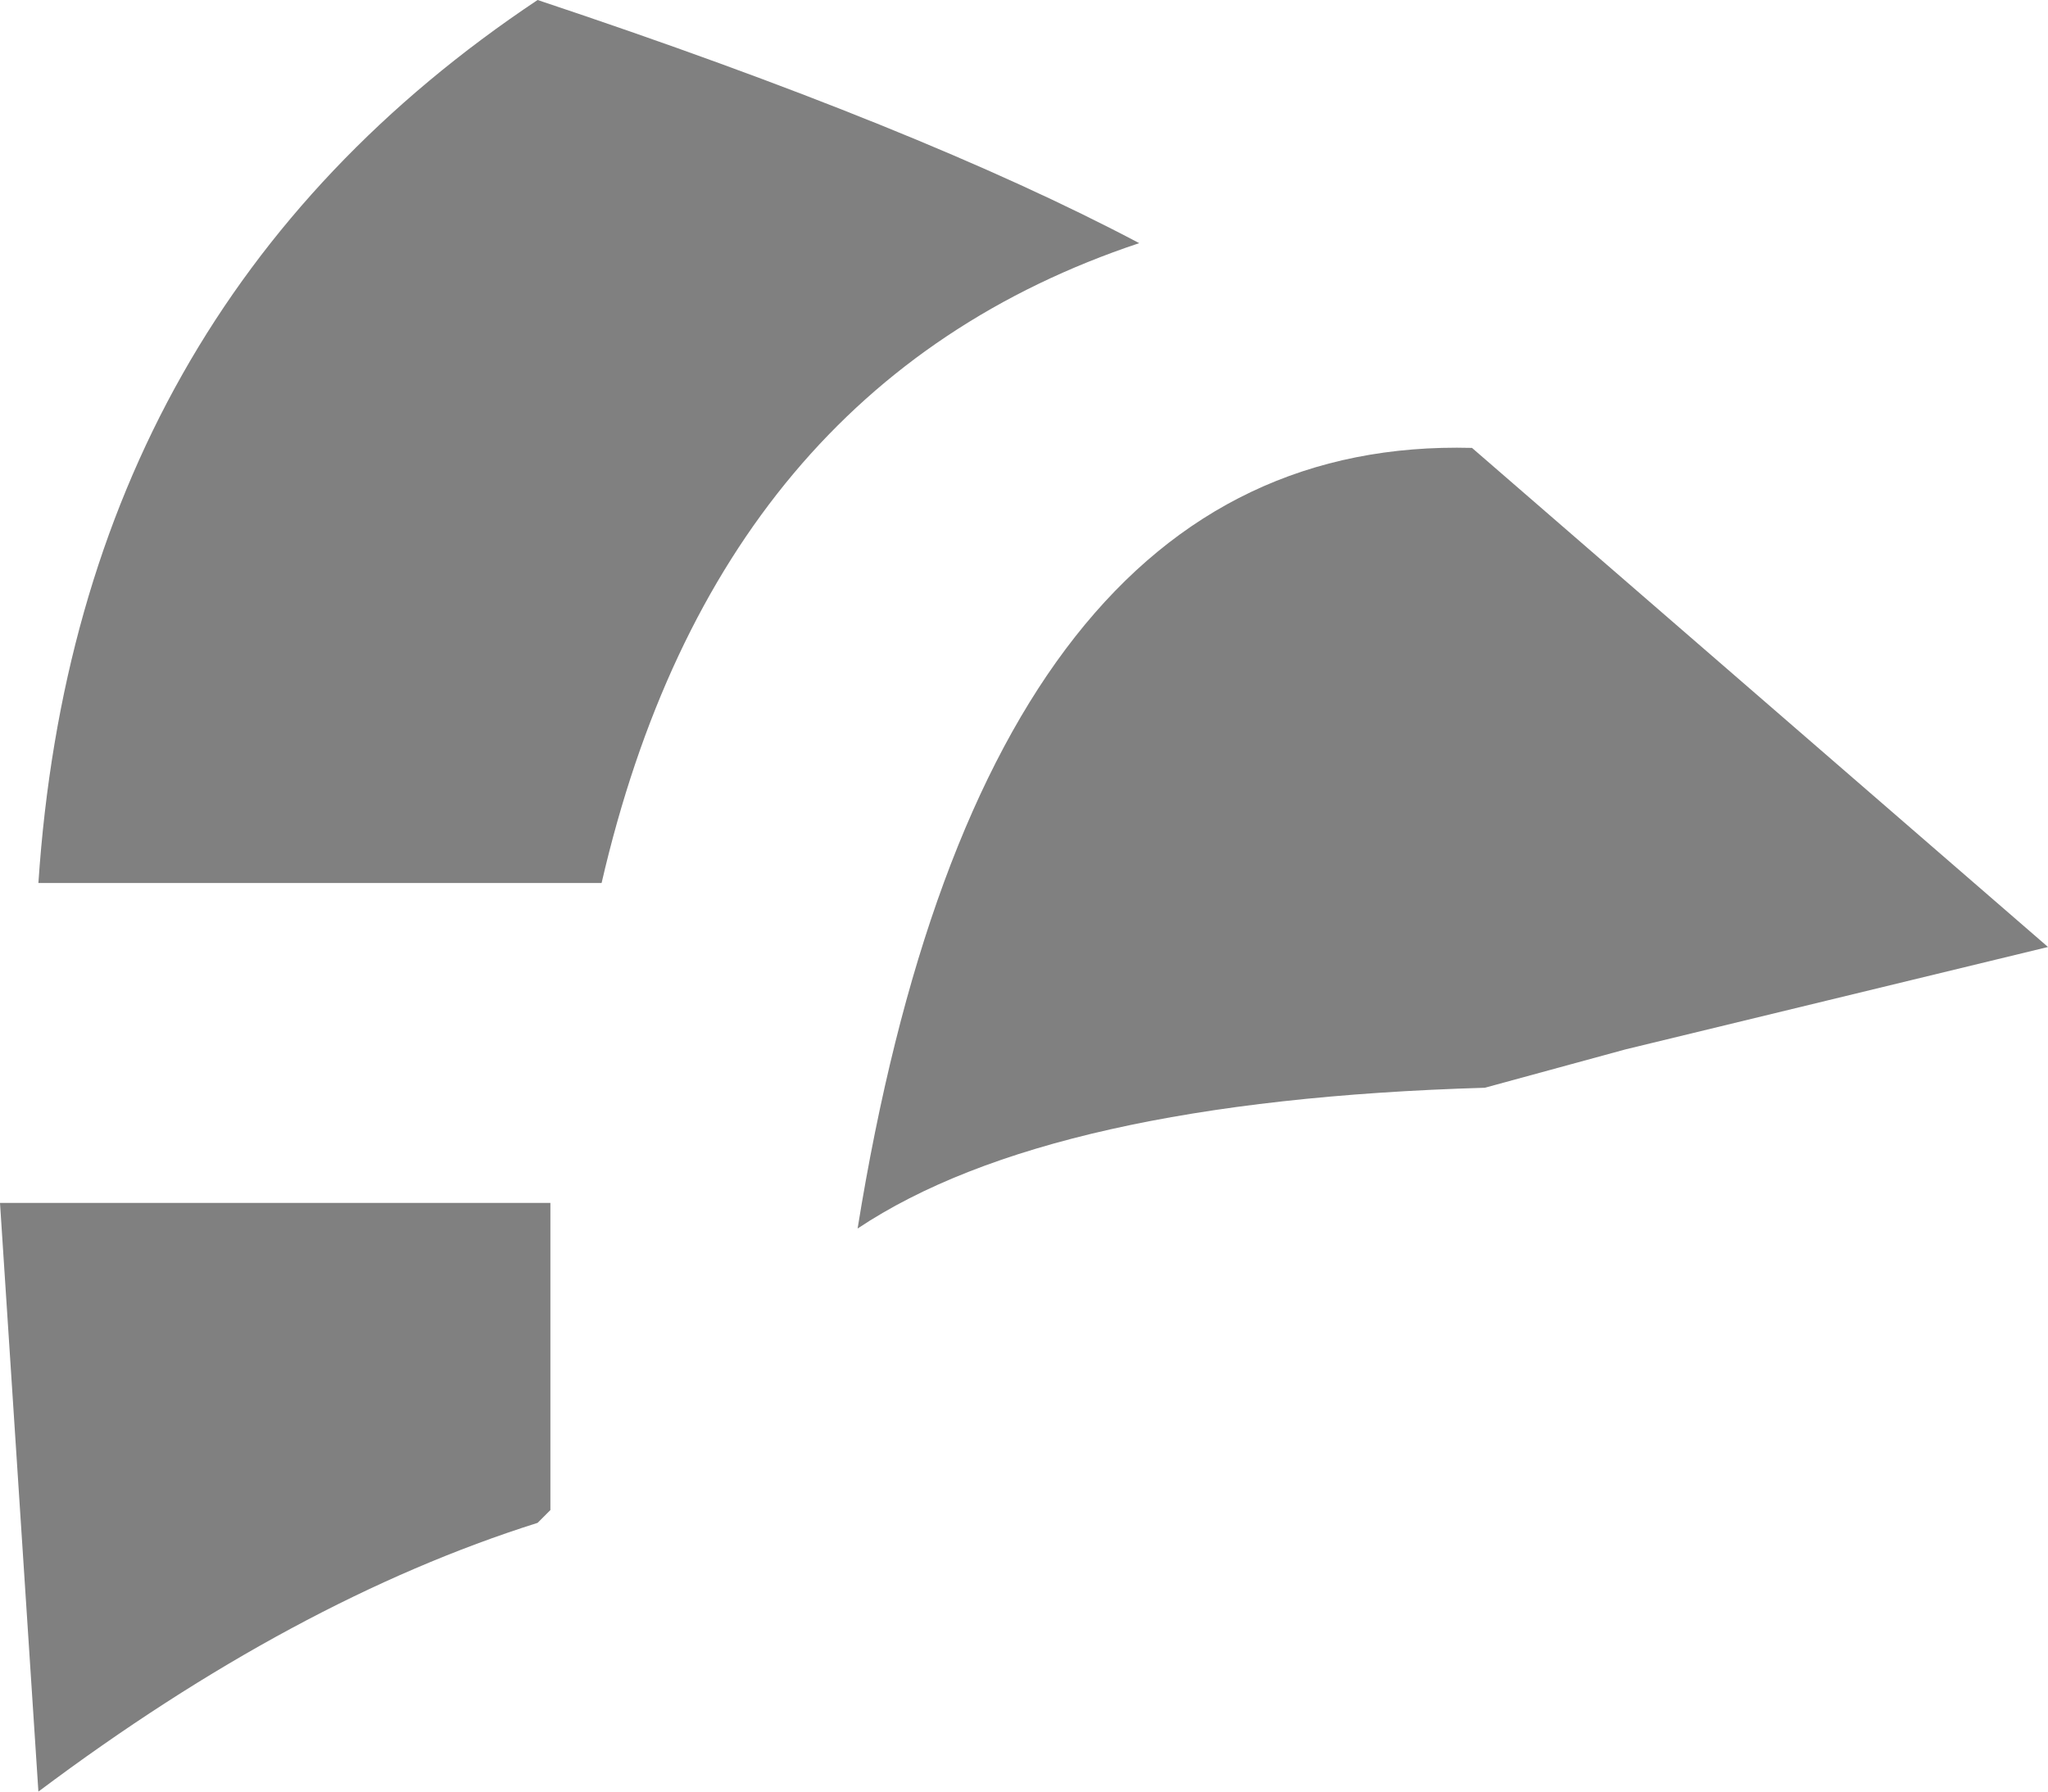 <?xml version="1.0" encoding="utf-8"?>
<svg version="1.1" id="Layer_1"
xmlns="http://www.w3.org/2000/svg"
xmlns:xlink="http://www.w3.org/1999/xlink"
width="8px" height="7px"
xml:space="preserve">
<g id="PathID_2406" transform="matrix(1, 0, 0, 1, 0, 0)">
<path style="fill:#808080;fill-opacity:1" d="M5.8 4.25Q4.1 4.3 3.35 4.8Q3.85 1.7 5.75 1.75L8 3.7L6.35 4.1L5.8 4.25M2.1 5.95Q1.15 6.25 0.15 7L0 4.7L2.15 4.7L2.15 5.9L2.1 5.95M2.35 3.45L0.15 3.45Q0.3 1.2 2.1 0Q3.6 0.5 4.45 0.95Q2.8 1.5 2.35 3.45" />
</g>
</svg>
